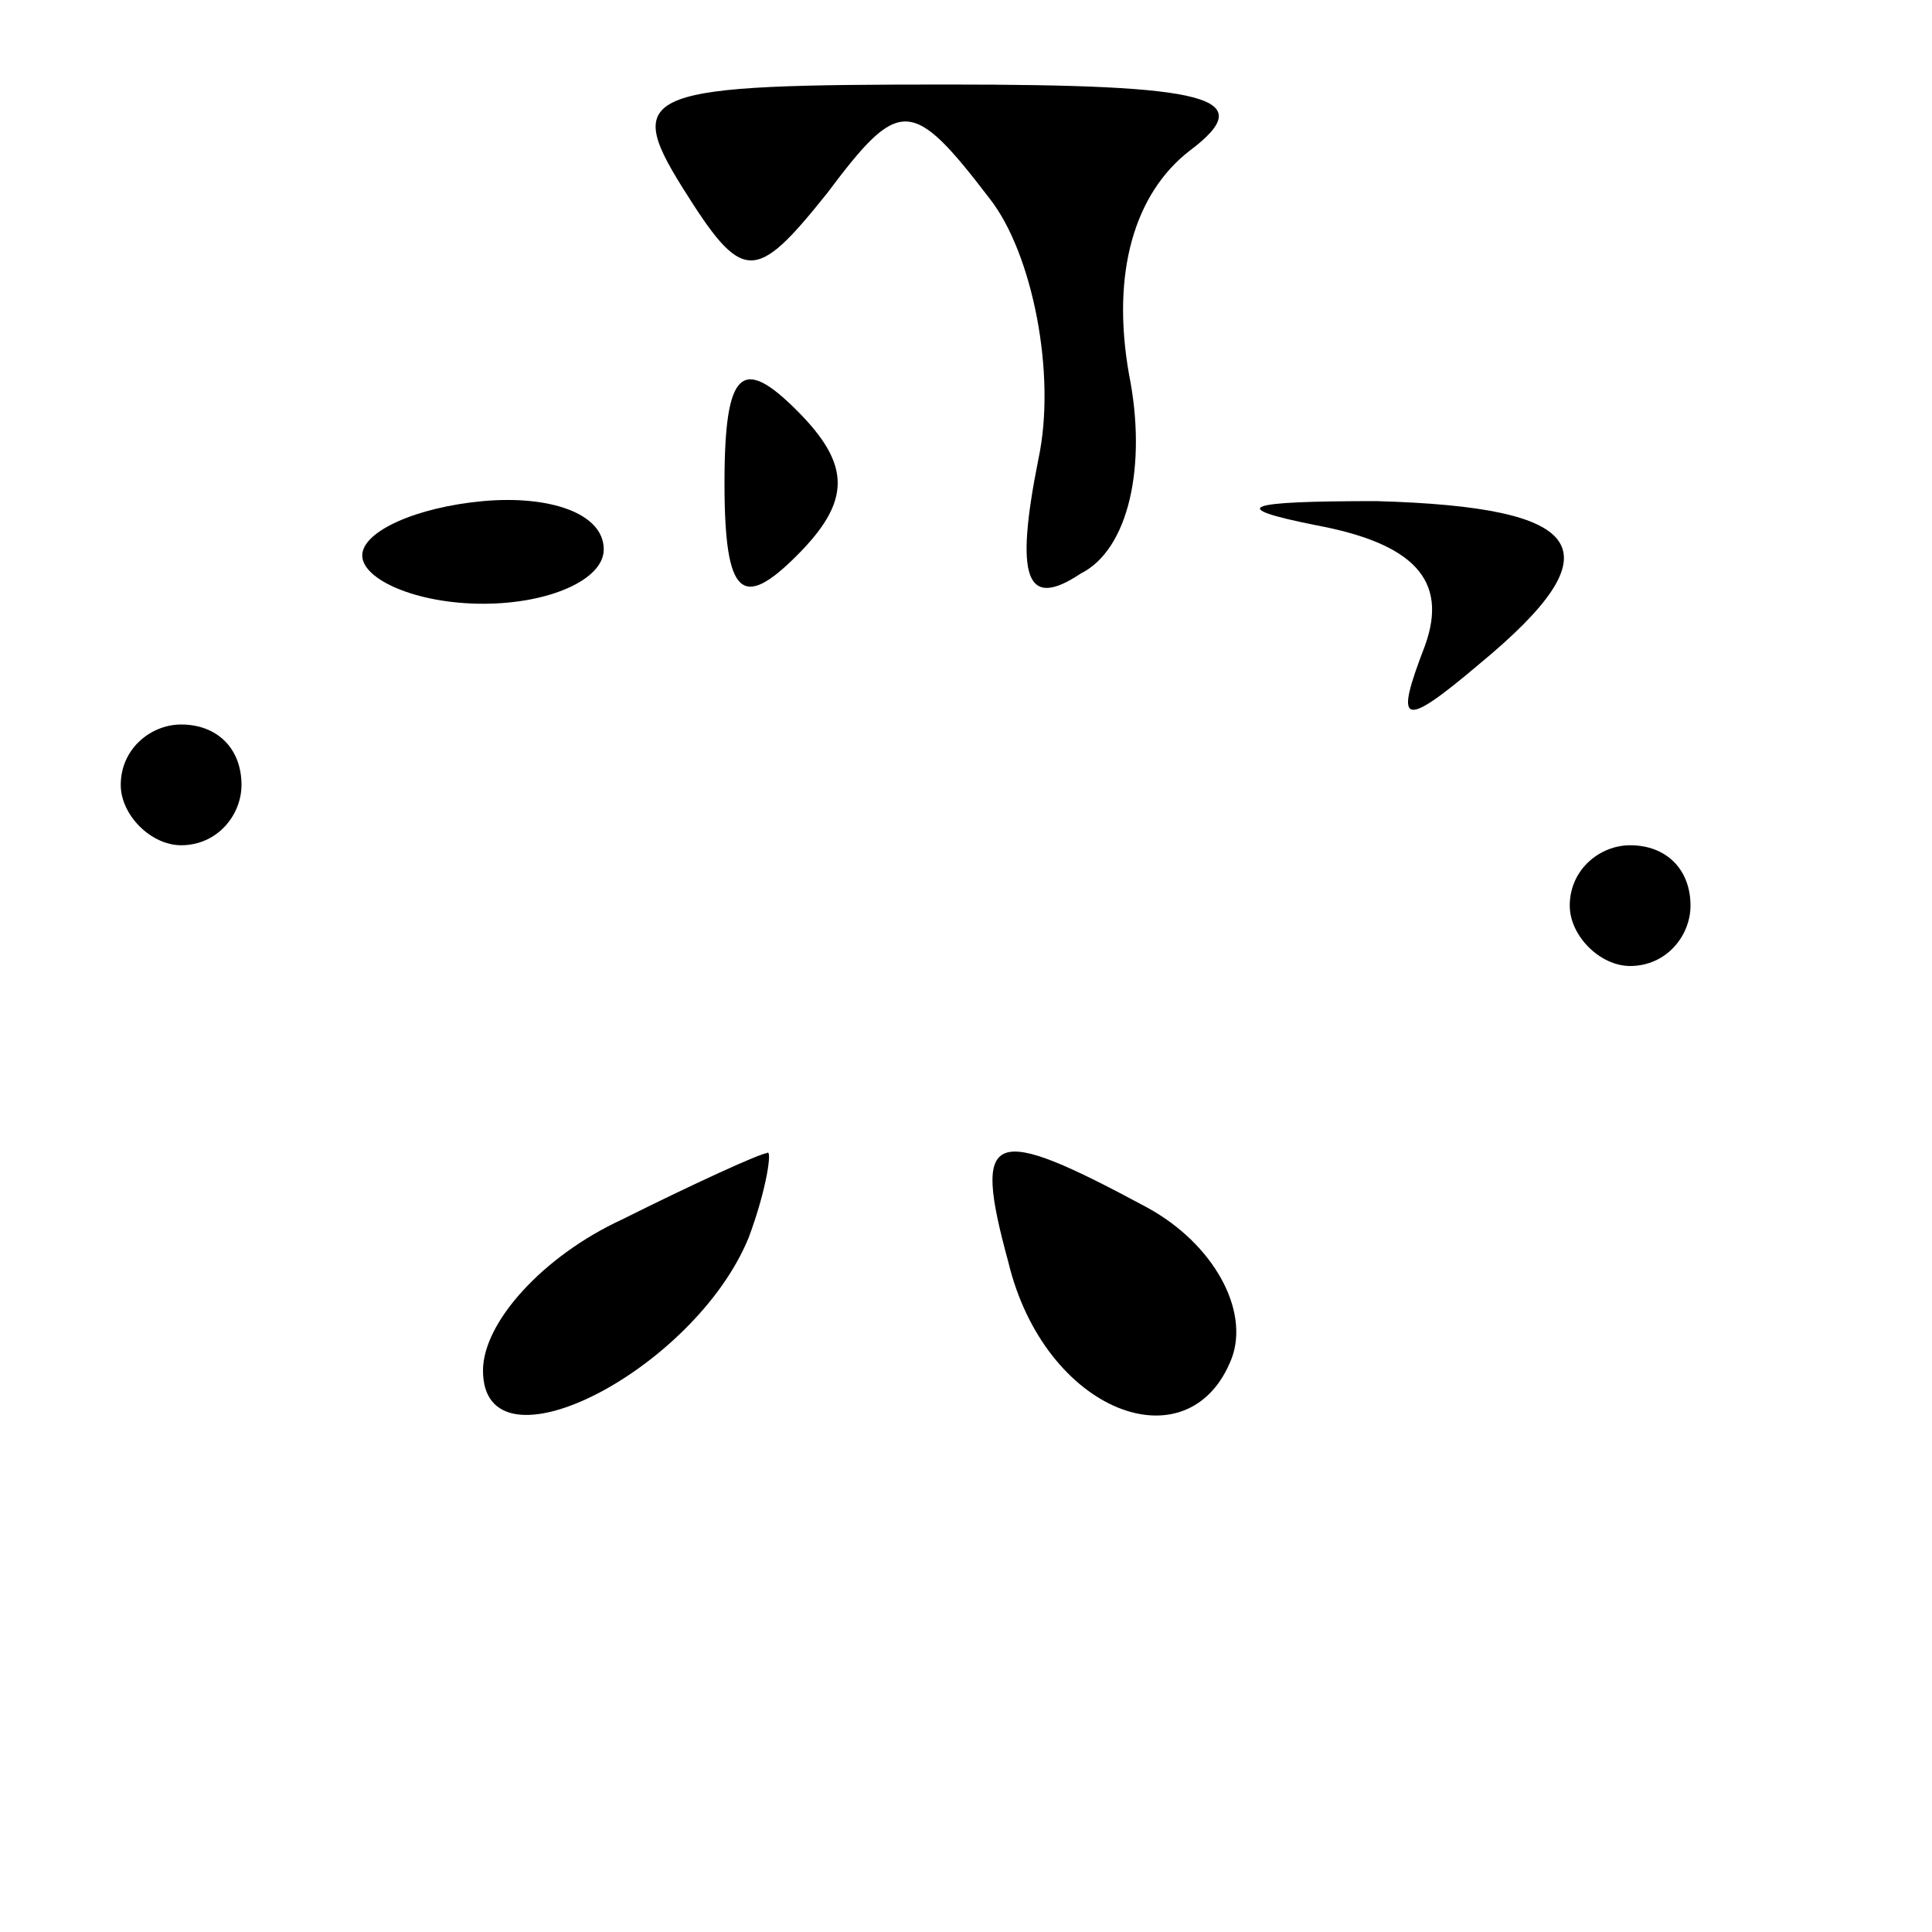 <?xml version="1.0" standalone="no"?>
<!DOCTYPE svg PUBLIC "-//W3C//DTD SVG 20010904//EN"
 "http://www.w3.org/TR/2001/REC-SVG-20010904/DTD/svg10.dtd">
<svg version="1.0" xmlns="http://www.w3.org/2000/svg"
 width="32pt" height="32pt" viewBox="0 0 32 32"
 preserveAspectRatio="xMidYMid meet">
<g transform="translate(0,32) scale(0.1,-0.1)"
fill="#000000" stroke="none">
<path fill="#000000" stroke="none" d="M113 289 c10 -16 12 -16 24 -1 12 16
14 16 27 -1 7 -9 11 -29 8 -43 -4 -20 -2 -25 7 -19 8 4 11 18 8 33 -3 17 1 30
10 37 12 9 3 11 -40 11 -50 0 -54 -1 -44 -17z"/>
<path fill="#000000" stroke="none" d="M120 240 c0 -19 3 -21 12 -12 9 9 9 15
0 24 -9 9 -12 7 -12 -12z"/>
<path fill="#000000" stroke="none" d="M60 228 c0 -4 9 -8 20 -8 11 0 20 4 20
9 0 6 -9 9 -20 8 -11 -1 -20 -5 -20 -9z"/>
<path fill="#000000" stroke="none" d="M218 233 c16 -3 22 -9 18 -20 -5 -13
-4 -14 9 -3 23 19 18 26 -17 27 -22 0 -25 -1 -10 -4z"/>
<path fill="#000000" stroke="none" d="M20 190 c0 -5 5 -10 10 -10 6 0 10 5
10 10 0 6 -4 10 -10 10 -5 0 -10 -4 -10 -10z"/>
<path fill="#000000" stroke="none" d="M260 170 c0 -5 5 -10 10 -10 6 0 10 5
10 10 0 6 -4 10 -10 10 -5 0 -10 -4 -10 -10z"/>
<path fill="#000000" stroke="none" d="M103 118 c-13 -6 -23 -17 -23 -25 0
-18 35 0 44 22 3 8 4 15 3 14 -1 0 -12 -5 -24 -11z"/>
<path fill="#000000" stroke="none" d="M167 111 c6 -25 30 -34 37 -16 3 8 -3
19 -14 25 -26 14 -29 13 -23 -9z"/>
</g>
</svg>
